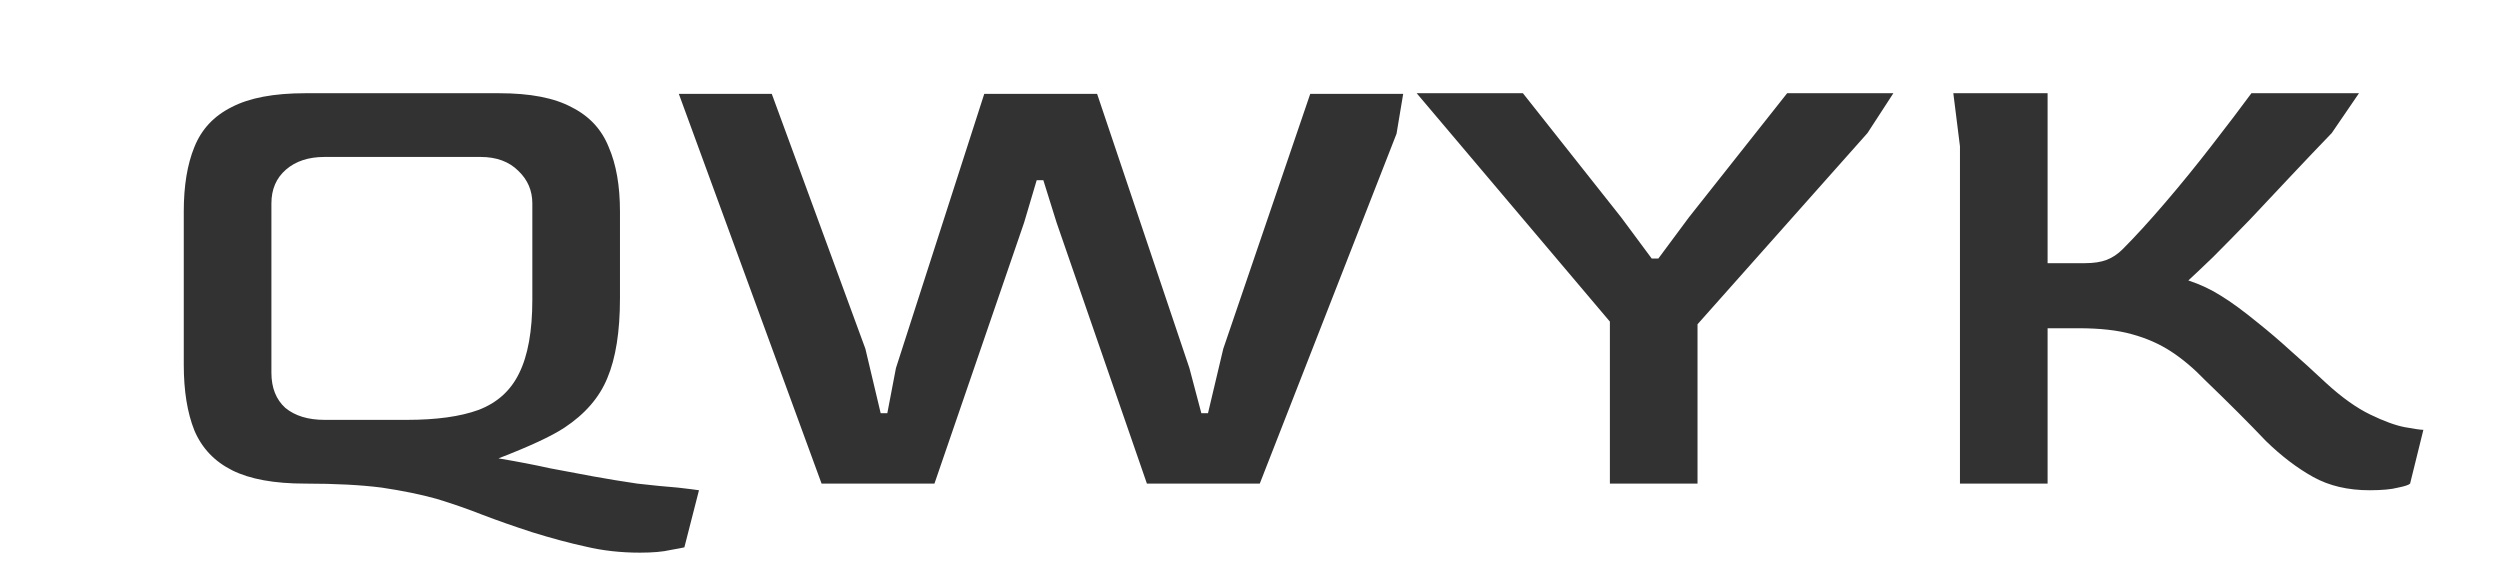 <svg width="305" height="70" viewBox="0 0 305 70" fill="none" xmlns="http://www.w3.org/2000/svg">
<path d="M37.243 59C33.463 59 30.493 58.46 28.333 57.38C26.173 56.3 24.634 54.68 23.716 52.52C22.852 50.36 22.42 47.687 22.42 44.501V25.79C22.42 22.658 22.852 20.039 23.716 17.933C24.58 15.773 26.092 14.153 28.252 13.073C30.412 11.94 33.409 11.373 37.243 11.373H60.895C64.674 11.373 67.618 11.94 69.724 13.073C71.883 14.153 73.395 15.773 74.259 17.933C75.177 20.039 75.636 22.658 75.636 25.79V36.401C75.636 40.451 75.123 43.691 74.097 46.121C73.126 48.497 71.371 50.522 68.832 52.196C67.266 53.222 64.594 54.464 60.814 55.922C63.081 56.3 65.188 56.705 67.132 57.137C69.129 57.515 70.858 57.839 72.316 58.109C74.097 58.433 75.906 58.73 77.742 59C79.632 59.216 81.279 59.378 82.683 59.486C84.087 59.648 84.951 59.756 85.275 59.81L83.493 66.776C83.277 66.83 82.71 66.938 81.792 67.1C80.874 67.316 79.632 67.424 78.066 67.424C75.744 67.424 73.557 67.181 71.505 66.695C69.507 66.263 67.293 65.669 64.864 64.913C62.704 64.211 60.706 63.509 58.87 62.807C57.088 62.105 55.225 61.457 53.281 60.863C51.337 60.323 49.096 59.864 46.558 59.486C44.02 59.162 40.915 59 37.243 59ZM39.592 51.224H49.636C53.254 51.224 56.17 50.819 58.384 50.009C60.652 49.145 62.299 47.66 63.325 45.554C64.404 43.394 64.945 40.397 64.945 36.563V24.818C64.945 23.252 64.377 21.929 63.243 20.849C62.11 19.715 60.571 19.148 58.627 19.148H39.592C37.648 19.148 36.082 19.661 34.894 20.687C33.706 21.713 33.112 23.09 33.112 24.818V45.473C33.112 47.309 33.679 48.74 34.813 49.766C36.001 50.738 37.594 51.224 39.592 51.224ZM100.233 59L82.818 11.454H94.158L105.579 42.557L107.442 50.414H108.252L109.305 44.906L120.078 11.454H133.848L145.107 44.906L146.565 50.414H147.375L149.237 42.557L159.848 11.454H171.188L170.378 16.313L153.692 59H139.923L128.907 27.167L127.287 21.983H126.477L124.938 27.167L114.003 59H100.233ZM196.406 59V39.236L172.835 11.373H185.795L197.783 26.519L201.509 31.541H202.319L206.045 26.519L218.032 11.373H230.992L227.833 16.232L207.098 39.56V59H196.406ZM289.091 59.81C286.446 59.81 284.151 59.27 282.207 58.19C280.263 57.11 278.346 55.652 276.456 53.816C274.404 51.656 271.92 49.172 269.004 46.364C267.654 44.96 266.277 43.799 264.873 42.881C263.469 41.963 261.876 41.261 260.094 40.775C258.366 40.289 256.206 40.046 253.614 40.046H249.807V59H239.115V17.852L238.305 11.373H249.807V32.108H254.343C255.423 32.108 256.314 31.973 257.016 31.703C257.718 31.433 258.366 31.001 258.96 30.407C260.472 28.895 262.2 27.005 264.144 24.737C266.088 22.469 267.978 20.147 269.814 17.771C271.704 15.341 273.324 13.208 274.674 11.373H287.795L284.475 16.232C282.963 17.798 281.343 19.499 279.615 21.335C277.887 23.171 276.186 24.98 274.512 26.762C272.838 28.49 271.326 30.029 269.976 31.379C268.626 32.675 267.627 33.62 266.979 34.214C268.437 34.7 269.76 35.321 270.948 36.077C272.19 36.833 273.702 37.94 275.484 39.398C276.834 40.478 278.13 41.585 279.372 42.719C280.668 43.853 282.153 45.203 283.827 46.769C285.717 48.497 287.498 49.766 289.172 50.576C290.846 51.386 292.25 51.899 293.384 52.115C294.572 52.331 295.328 52.439 295.652 52.439L294.032 59C293.87 59.162 293.384 59.324 292.574 59.486C291.764 59.702 290.603 59.81 289.091 59.81Z" fill="#323232"/>
</svg>
